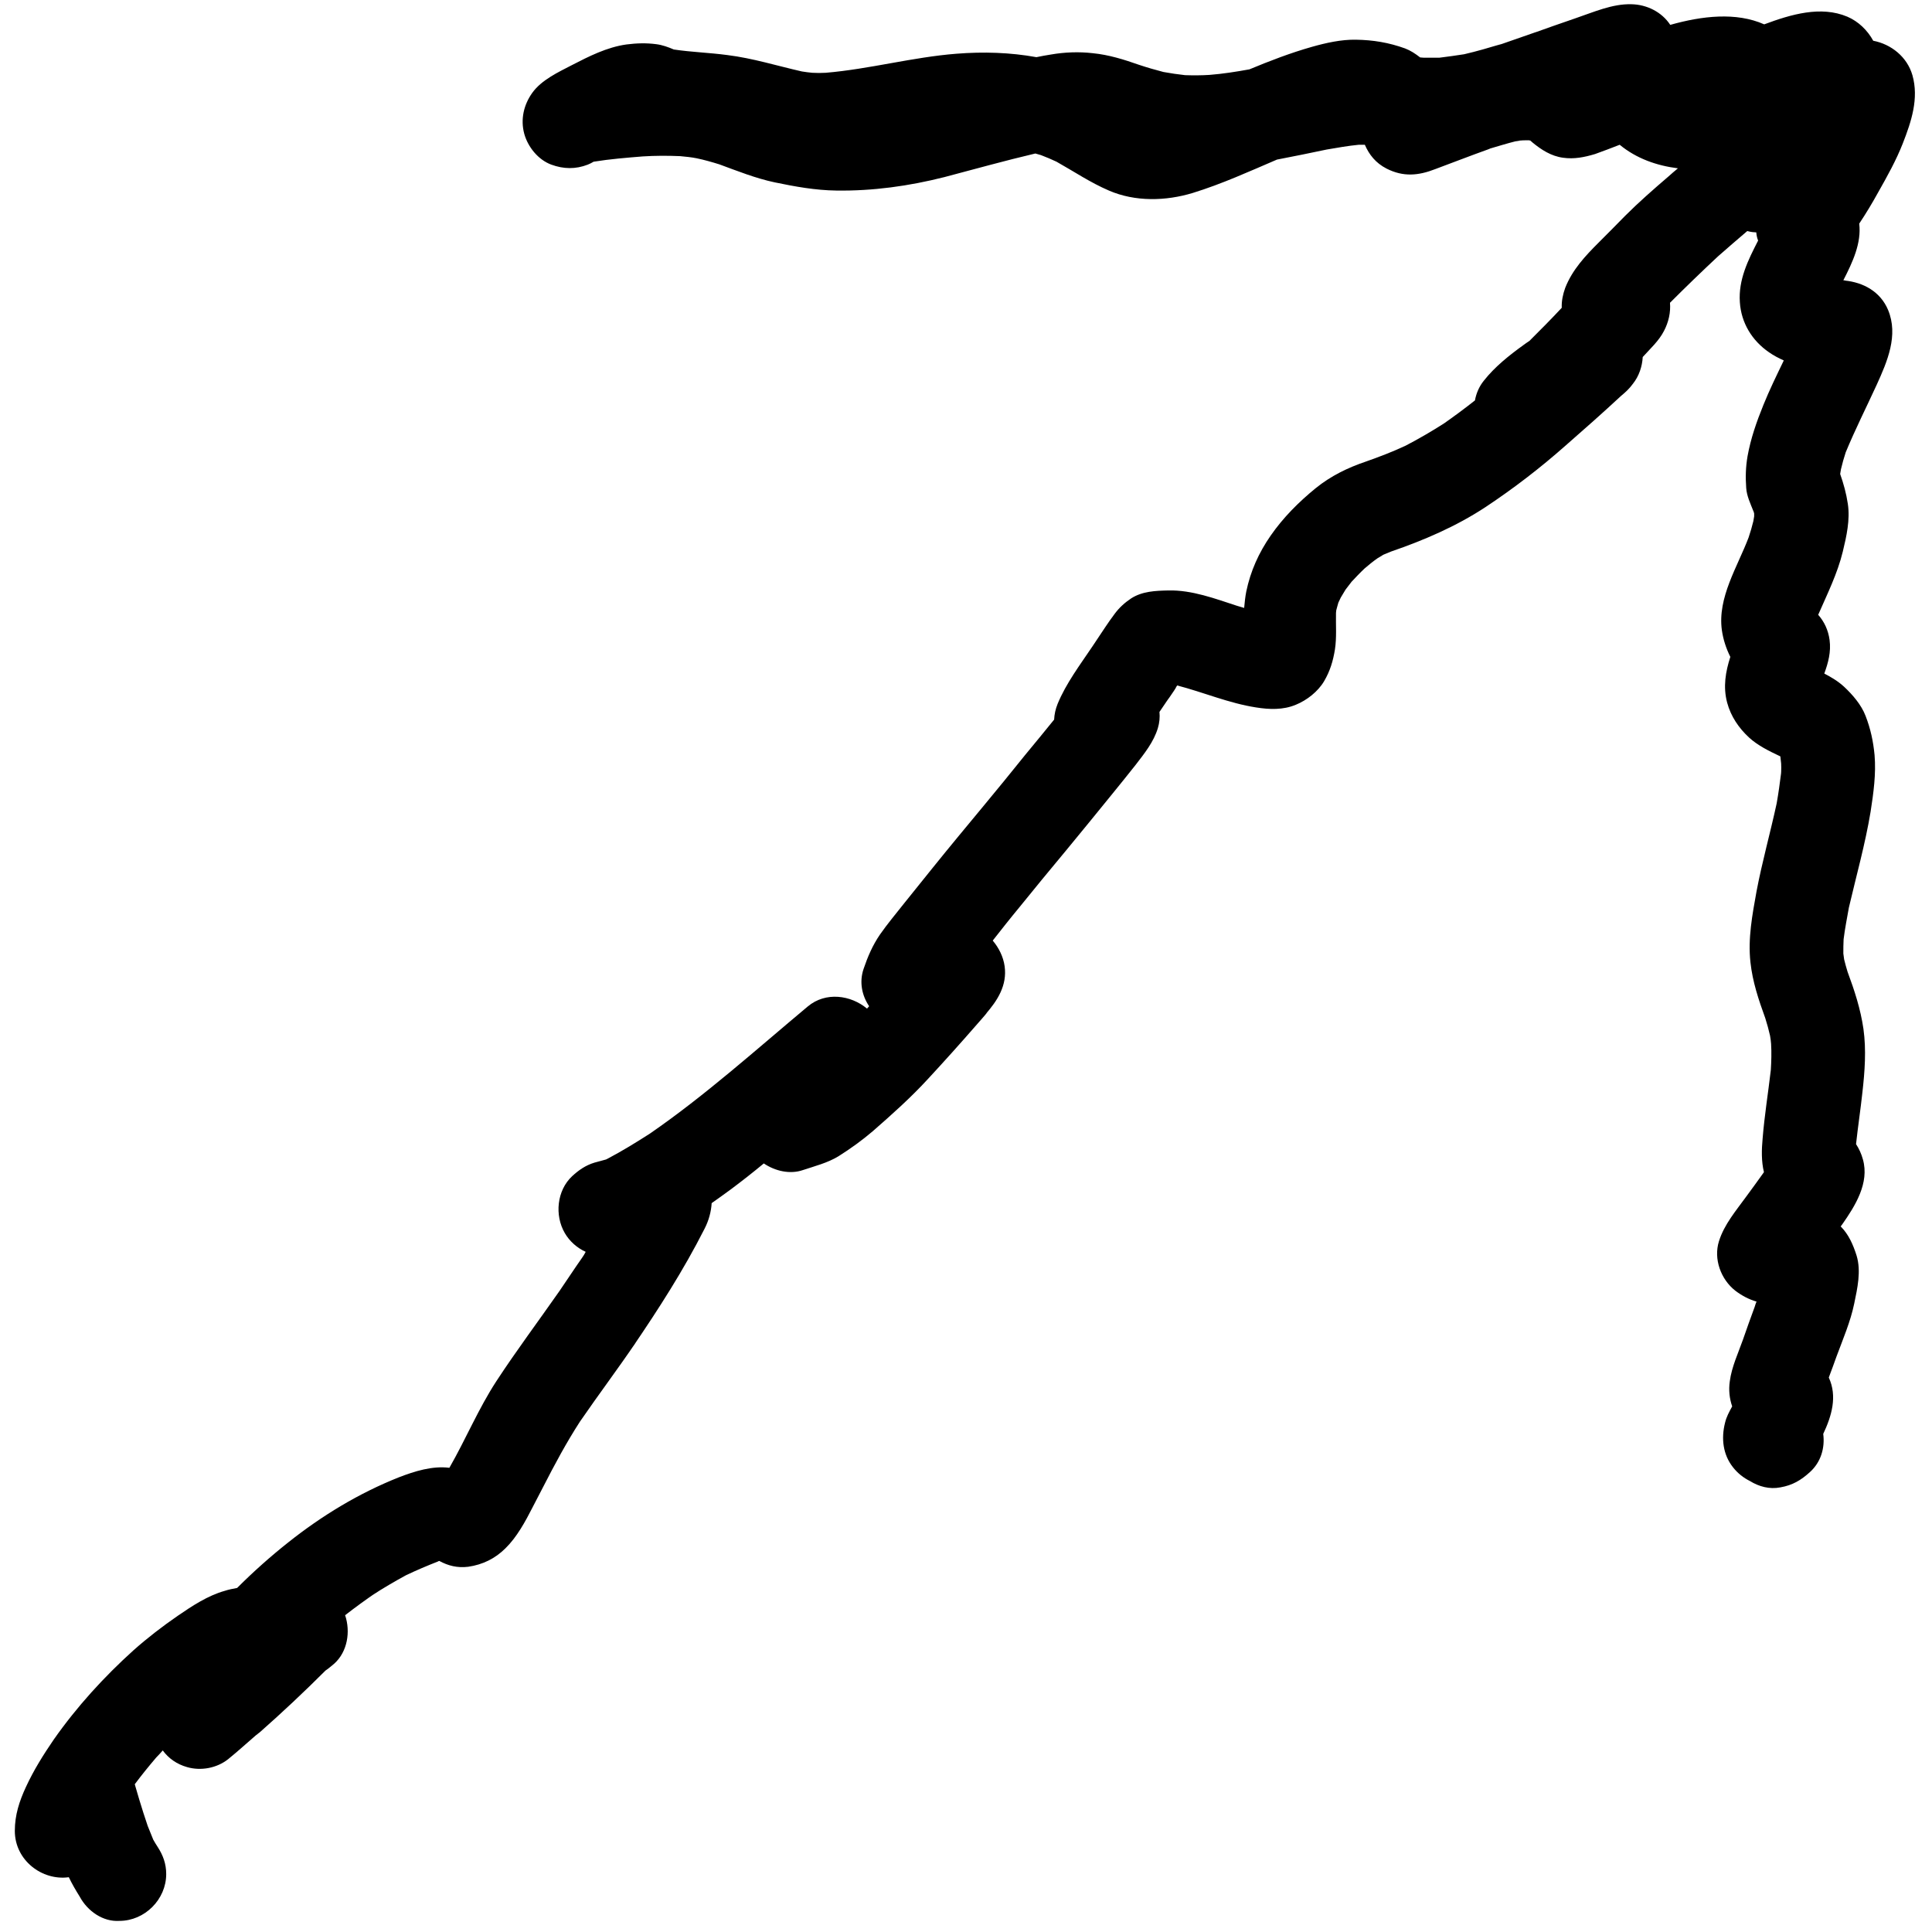 <svg width="73" height="73" viewBox="0 0 73 73" fill="none" xmlns="http://www.w3.org/2000/svg">
<path d="M3.01 71.66C2.86 71.42 2.72 71.18 2.6 70.93C1.59 71.07 0.56 70.29 0.56 69.18C0.56 68.58 0.73 68.06 0.98 67.52C1.27 66.89 1.64 66.3 2.03 65.73C2.9 64.49 3.92 63.37 5.05 62.35C5.58 61.88 6.14 61.45 6.72 61.05C7.26 60.68 7.85 60.29 8.49 60.11C8.64 60.06 8.8 60.03 8.96 60C9.57 59.39 10.22 58.81 10.89 58.28C12.16 57.27 13.56 56.42 15.07 55.82C15.67 55.59 16.33 55.38 16.98 55.46C17.6 54.38 18.08 53.22 18.76 52.18C19.52 51.02 20.35 49.91 21.14 48.78C21.43 48.36 21.7 47.94 21.99 47.53C22.04 47.46 22.09 47.38 22.13 47.3C21.8 47.15 21.52 46.9 21.34 46.59C20.95 45.92 21.04 44.98 21.62 44.44C21.87 44.21 22.13 44.03 22.46 43.93C22.6 43.89 22.75 43.85 22.9 43.81C22.92 43.8 22.94 43.79 22.96 43.78C23.51 43.49 24.03 43.17 24.56 42.83C26.66 41.38 28.57 39.66 30.52 38.03C31.2 37.46 32.15 37.6 32.76 38.11C32.79 38.08 32.81 38.05 32.84 38.02C32.57 37.62 32.46 37.11 32.63 36.61C32.79 36.14 32.97 35.72 33.25 35.31C33.53 34.91 33.84 34.54 34.14 34.16C34.51 33.7 34.88 33.24 35.25 32.78C35.87 32.01 36.51 31.24 37.14 30.48C37.68 29.83 38.21 29.18 38.74 28.52C39.1 28.08 39.47 27.64 39.83 27.19C39.84 26.99 39.88 26.8 39.96 26.6C40.28 25.82 40.81 25.12 41.28 24.42C41.33 24.34 41.39 24.26 41.44 24.18C41.43 24.19 41.43 24.2 41.42 24.21C41.65 23.87 41.87 23.52 42.12 23.19C42.29 22.96 42.5 22.77 42.74 22.61C43.16 22.34 43.66 22.32 44.15 22.31C45.04 22.29 45.91 22.62 46.74 22.89C46.83 22.92 46.92 22.94 47.01 22.97C47.03 22.76 47.05 22.55 47.09 22.35C47.25 21.58 47.56 20.89 48.01 20.24C48.49 19.55 49.07 18.97 49.72 18.44C50.29 17.98 50.93 17.67 51.61 17.44C52.12 17.26 52.62 17.07 53.11 16.84C53.61 16.58 54.09 16.3 54.56 16C54.96 15.72 55.35 15.43 55.73 15.13C55.78 14.86 55.89 14.6 56.07 14.38C56.48 13.86 57.02 13.43 57.56 13.04C57.63 12.99 57.71 12.93 57.79 12.88C58.2 12.47 58.61 12.06 59.01 11.63C59 11.38 59.05 11.13 59.14 10.88C59.41 10.19 59.9 9.67 60.41 9.16C60.74 8.83 61.07 8.5 61.4 8.16C61.92 7.64 62.48 7.15 63.04 6.67C63.16 6.56 63.28 6.46 63.4 6.36C62.6 6.26 61.83 5.99 61.2 5.47C60.89 5.59 60.58 5.71 60.27 5.82C59.87 5.94 59.48 6.02 59.06 5.96C58.61 5.9 58.24 5.66 57.9 5.38C57.88 5.36 57.86 5.34 57.84 5.33L57.83 5.32C57.83 5.32 57.83 5.32 57.83 5.31C57.81 5.31 57.79 5.31 57.77 5.3C57.63 5.3 57.48 5.3 57.33 5.32C57.41 5.32 57.49 5.31 57.57 5.3C57.47 5.31 57.36 5.33 57.26 5.34C56.94 5.42 56.62 5.52 56.31 5.61C56.3 5.61 56.29 5.62 56.29 5.62C56.27 5.63 56.25 5.63 56.24 5.64C55.57 5.88 54.9 6.14 54.23 6.39C53.59 6.64 53.02 6.69 52.39 6.37C51.98 6.16 51.73 5.84 51.57 5.47C51.49 5.47 51.42 5.47 51.34 5.47C50.93 5.51 50.54 5.58 50.13 5.65C49.51 5.78 48.88 5.91 48.25 6.03C47.2 6.48 46.17 6.95 45.07 7.29C44.05 7.6 42.89 7.63 41.9 7.2C41.2 6.9 40.58 6.48 39.92 6.11C39.73 6.02 39.54 5.94 39.33 5.86C39.26 5.84 39.19 5.82 39.12 5.8C37.97 6.07 36.83 6.39 35.69 6.69C34.35 7.03 32.98 7.22 31.6 7.2C30.81 7.19 30.04 7.05 29.27 6.89C28.56 6.74 27.86 6.46 27.18 6.21C26.89 6.12 26.61 6.04 26.32 5.98C26.12 5.94 25.91 5.92 25.7 5.9C25.23 5.88 24.76 5.88 24.29 5.91C23.67 5.96 23.05 6.01 22.43 6.11C22.36 6.15 22.29 6.19 22.21 6.22C21.75 6.4 21.29 6.39 20.83 6.22C20.34 6.04 19.95 5.56 19.81 5.06C19.66 4.51 19.79 3.96 20.11 3.51C20.46 3.02 21.09 2.73 21.61 2.46C22.25 2.13 22.94 1.78 23.67 1.68C24.06 1.63 24.42 1.62 24.8 1.67C25.03 1.7 25.25 1.78 25.46 1.87C26.13 1.97 26.81 1.99 27.48 2.08C28.45 2.2 29.37 2.49 30.3 2.7C30.43 2.72 30.57 2.74 30.69 2.75C30.86 2.76 31.03 2.76 31.2 2.75C32.86 2.61 34.48 2.16 36.14 2.03C37.15 1.95 38.17 1.98 39.16 2.16C39.34 2.12 39.53 2.09 39.71 2.06C40.23 1.97 40.77 1.95 41.29 2.01C41.9 2.07 42.47 2.25 43.04 2.45C43.34 2.55 43.65 2.64 43.96 2.72C44.23 2.77 44.51 2.81 44.78 2.84C45.08 2.85 45.39 2.85 45.7 2.83C46.21 2.79 46.71 2.71 47.21 2.62C47.98 2.3 48.76 2 49.57 1.77C50.1 1.62 50.68 1.49 51.23 1.5C51.89 1.51 52.48 1.61 53.09 1.83C53.3 1.91 53.48 2.03 53.66 2.17C53.7 2.17 53.75 2.18 53.79 2.18C53.99 2.18 54.19 2.18 54.39 2.18C54.7 2.14 55.01 2.1 55.32 2.05C55.8 1.94 56.27 1.8 56.74 1.66C56.67 1.69 56.59 1.71 56.52 1.74C57.04 1.56 57.56 1.38 58.07 1.2C58 1.23 57.93 1.25 57.85 1.28C58.41 1.08 58.97 0.88 59.53 0.69C60.21 0.46 60.92 0.14 61.64 0.16C62.22 0.17 62.79 0.45 63.11 0.94C64.31 0.6 65.6 0.45 66.66 0.92C67.68 0.54 68.8 0.21 69.8 0.63C70.22 0.81 70.56 1.14 70.78 1.54C71.46 1.67 72.06 2.15 72.26 2.84C72.51 3.72 72.22 4.59 71.9 5.41C71.65 6.05 71.31 6.66 70.97 7.26C70.75 7.66 70.51 8.06 70.25 8.45C70.34 9.18 70 9.91 69.65 10.59C69.68 10.59 69.72 10.6 69.75 10.6C69.73 10.6 69.72 10.6 69.7 10.6C70.41 10.67 71.05 11.02 71.34 11.71C71.74 12.67 71.31 13.66 70.91 14.54C70.52 15.39 70.1 16.22 69.74 17.09C69.67 17.3 69.61 17.52 69.56 17.73C69.55 17.79 69.54 17.85 69.53 17.91C69.66 18.28 69.76 18.64 69.82 19.04C69.91 19.64 69.77 20.26 69.63 20.84C69.43 21.67 69.04 22.45 68.7 23.23C68.93 23.49 69.08 23.81 69.13 24.18C69.19 24.63 69.08 25.04 68.93 25.45C69.2 25.59 69.45 25.74 69.68 25.95C70 26.25 70.33 26.63 70.49 27.05C70.68 27.54 70.78 28.01 70.83 28.53C70.89 29.24 70.79 29.96 70.68 30.67C70.48 31.88 70.14 33.09 69.86 34.29C69.79 34.69 69.71 35.08 69.66 35.49C69.65 35.67 69.65 35.85 69.65 36.03C69.66 36.1 69.67 36.18 69.68 36.25C69.72 36.41 69.76 36.56 69.81 36.72C70.07 37.42 70.3 38.12 70.41 38.88C70.52 39.67 70.46 40.49 70.37 41.28C70.3 41.93 70.2 42.58 70.13 43.23C70.24 43.4 70.33 43.59 70.39 43.81C70.64 44.7 70.1 45.56 69.61 46.26C69.59 46.29 69.57 46.31 69.55 46.34C69.85 46.64 70.02 47.03 70.15 47.44C70.33 48.03 70.18 48.68 70.06 49.26C69.92 49.94 69.63 50.61 69.39 51.26C69.3 51.52 69.2 51.78 69.1 52.05C69.43 52.76 69.21 53.5 68.89 54.18C68.96 54.71 68.8 55.25 68.39 55.62C68.05 55.93 67.73 56.12 67.27 56.2C66.86 56.28 66.46 56.17 66.12 55.96C65.88 55.84 65.66 55.67 65.48 55.44C65.1 54.96 65.03 54.35 65.18 53.76C65.23 53.54 65.34 53.34 65.45 53.14C65.35 52.85 65.31 52.53 65.36 52.19C65.43 51.65 65.68 51.12 65.86 50.61C66 50.2 66.15 49.79 66.3 49.38C66.32 49.31 66.34 49.25 66.37 49.18C66.09 49.1 65.82 48.96 65.57 48.77C65.02 48.34 64.74 47.57 64.95 46.9C65.15 46.26 65.6 45.74 65.99 45.2C66.21 44.9 66.43 44.6 66.65 44.29C66.55 43.88 66.56 43.44 66.6 43.02C66.67 42.15 66.81 41.29 66.91 40.43C66.93 40.1 66.94 39.77 66.92 39.44C66.91 39.33 66.9 39.23 66.88 39.13C66.83 38.91 66.77 38.69 66.7 38.47C66.45 37.78 66.22 37.1 66.14 36.36C66.04 35.46 66.21 34.57 66.37 33.68C66.58 32.57 66.89 31.47 67.13 30.36C67.2 29.97 67.25 29.59 67.3 29.2C67.3 29.28 67.29 29.36 67.28 29.44C67.3 29.24 67.31 29.05 67.3 28.85C67.29 28.76 67.28 28.67 67.27 28.58C66.85 28.38 66.43 28.18 66.09 27.87C65.7 27.51 65.4 27.07 65.26 26.55C65.1 25.95 65.2 25.38 65.38 24.82C65.22 24.5 65.11 24.16 65.06 23.81C64.89 22.58 65.65 21.42 66.07 20.31C66.14 20.1 66.2 19.9 66.25 19.69C66.26 19.63 66.27 19.57 66.28 19.51C66.28 19.48 66.28 19.45 66.28 19.42C66.28 19.4 66.28 19.38 66.27 19.37C66.27 19.35 66.26 19.33 66.25 19.31C66.14 19.03 66 18.74 65.98 18.44C65.95 18.03 65.96 17.65 66.03 17.24C66.15 16.57 66.37 15.94 66.63 15.3C66.86 14.73 67.13 14.18 67.4 13.62C67.2 13.53 67.01 13.43 66.84 13.31C66.2 12.87 65.79 12.2 65.74 11.42C65.68 10.57 66.05 9.83 66.43 9.09C66.39 8.99 66.37 8.89 66.36 8.78C66.31 8.78 66.27 8.77 66.22 8.77C66.15 8.76 66.09 8.75 66.02 8.73C65.65 9.04 65.28 9.37 64.91 9.69C64.3 10.26 63.69 10.85 63.1 11.44C63.13 11.8 63.05 12.17 62.87 12.51C62.68 12.88 62.35 13.18 62.07 13.49C62.05 13.85 61.93 14.21 61.7 14.5C61.57 14.68 61.42 14.82 61.25 14.96C60.56 15.6 59.86 16.22 59.15 16.84C58.2 17.68 57.2 18.45 56.13 19.16C55.02 19.89 53.81 20.41 52.56 20.84C52.46 20.88 52.36 20.92 52.27 20.96C52.2 21 52.12 21.05 52.04 21.1C51.87 21.22 51.71 21.35 51.56 21.48C51.39 21.64 51.23 21.81 51.07 21.98C50.99 22.08 50.92 22.18 50.84 22.28C50.78 22.38 50.72 22.48 50.66 22.58C50.63 22.64 50.6 22.7 50.57 22.77C50.54 22.86 50.52 22.96 50.49 23.06C50.49 23.09 50.48 23.13 50.48 23.16C50.47 23.61 50.51 24.09 50.44 24.54C50.37 24.97 50.26 25.35 50.03 25.74C49.8 26.13 49.38 26.46 48.96 26.63C48.48 26.83 47.96 26.81 47.46 26.73C46.43 26.57 45.48 26.16 44.48 25.9C44.45 25.94 44.43 25.98 44.4 26.02C44.41 26 44.42 25.98 44.44 25.97C44.39 26.06 44.33 26.14 44.27 26.23C44.21 26.32 44.15 26.41 44.08 26.5C44.12 26.44 44.17 26.38 44.21 26.31C44.08 26.51 43.94 26.7 43.81 26.9C43.83 27.1 43.81 27.31 43.75 27.51C43.59 28.04 43.24 28.47 42.91 28.9C42.62 29.26 42.34 29.62 42.05 29.97C41.46 30.7 40.86 31.43 40.26 32.16C39.67 32.87 39.09 33.57 38.51 34.29C38.17 34.7 37.84 35.12 37.51 35.54C37.74 35.81 37.91 36.15 37.96 36.51C38.06 37.23 37.69 37.81 37.23 38.33C37.28 38.28 37.33 38.22 37.38 38.16C37.18 38.41 36.97 38.64 36.76 38.88C36.81 38.82 36.86 38.77 36.91 38.71C36.3 39.41 35.69 40.09 35.07 40.76C34.42 41.47 33.7 42.11 32.98 42.74C32.57 43.09 32.14 43.4 31.68 43.69C31.27 43.94 30.79 44.06 30.34 44.21C29.85 44.38 29.29 44.25 28.86 43.96C28.45 44.3 28.03 44.63 27.6 44.95C27.37 45.12 27.13 45.29 26.89 45.46C26.87 45.79 26.78 46.12 26.62 46.43C25.83 47.99 24.89 49.45 23.91 50.89C23.95 50.83 24 50.77 24.04 50.7C23.35 51.72 22.61 52.7 21.91 53.72C21.4 54.51 20.96 55.33 20.53 56.17C20.39 56.43 20.26 56.7 20.12 56.96C19.85 57.49 19.53 58.08 19.1 58.5C18.71 58.89 18.24 59.12 17.69 59.2C17.28 59.25 16.93 59.16 16.6 58.98C16.58 58.98 16.56 58.99 16.55 59C16.14 59.16 15.74 59.33 15.34 59.52C14.9 59.76 14.47 60.01 14.06 60.28C14.12 60.24 14.18 60.19 14.25 60.15C13.84 60.43 13.44 60.72 13.04 61.03C13.25 61.65 13.13 62.41 12.63 62.86C12.52 62.95 12.42 63.04 12.3 63.12C11.5 63.92 10.67 64.7 9.82 65.45C9.83 65.44 9.84 65.43 9.84 65.43C9.82 65.45 9.8 65.47 9.78 65.48C9.74 65.51 9.71 65.54 9.67 65.57C9.68 65.56 9.69 65.55 9.7 65.54C9.34 65.85 8.99 66.17 8.62 66.47C8.19 66.81 7.59 66.92 7.07 66.77C6.68 66.66 6.37 66.44 6.15 66.14C6.07 66.23 5.99 66.32 5.9 66.41C5.62 66.74 5.35 67.07 5.09 67.42C5.1 67.44 5.11 67.46 5.11 67.48C5.16 67.65 5.21 67.82 5.26 67.99C5.36 68.33 5.47 68.66 5.58 68.99C5.65 69.17 5.72 69.33 5.79 69.51C5.84 69.6 5.9 69.7 5.96 69.79C6.16 70.1 6.28 70.42 6.28 70.81C6.28 71.77 5.47 72.58 4.51 72.58C3.9 72.62 3.31 72.22 3.01 71.66Z" fill="black"/>
<path d="M51.65 17.45C51.64 17.45 51.63 17.46 51.63 17.46C51.64 17.46 51.64 17.45 51.65 17.45Z" fill="black"/>
<path d="M51.61 17.46C51.61 17.46 51.6 17.47 51.59 17.47C51.6 17.46 51.61 17.46 51.61 17.46Z" fill="black"/>
</svg>
